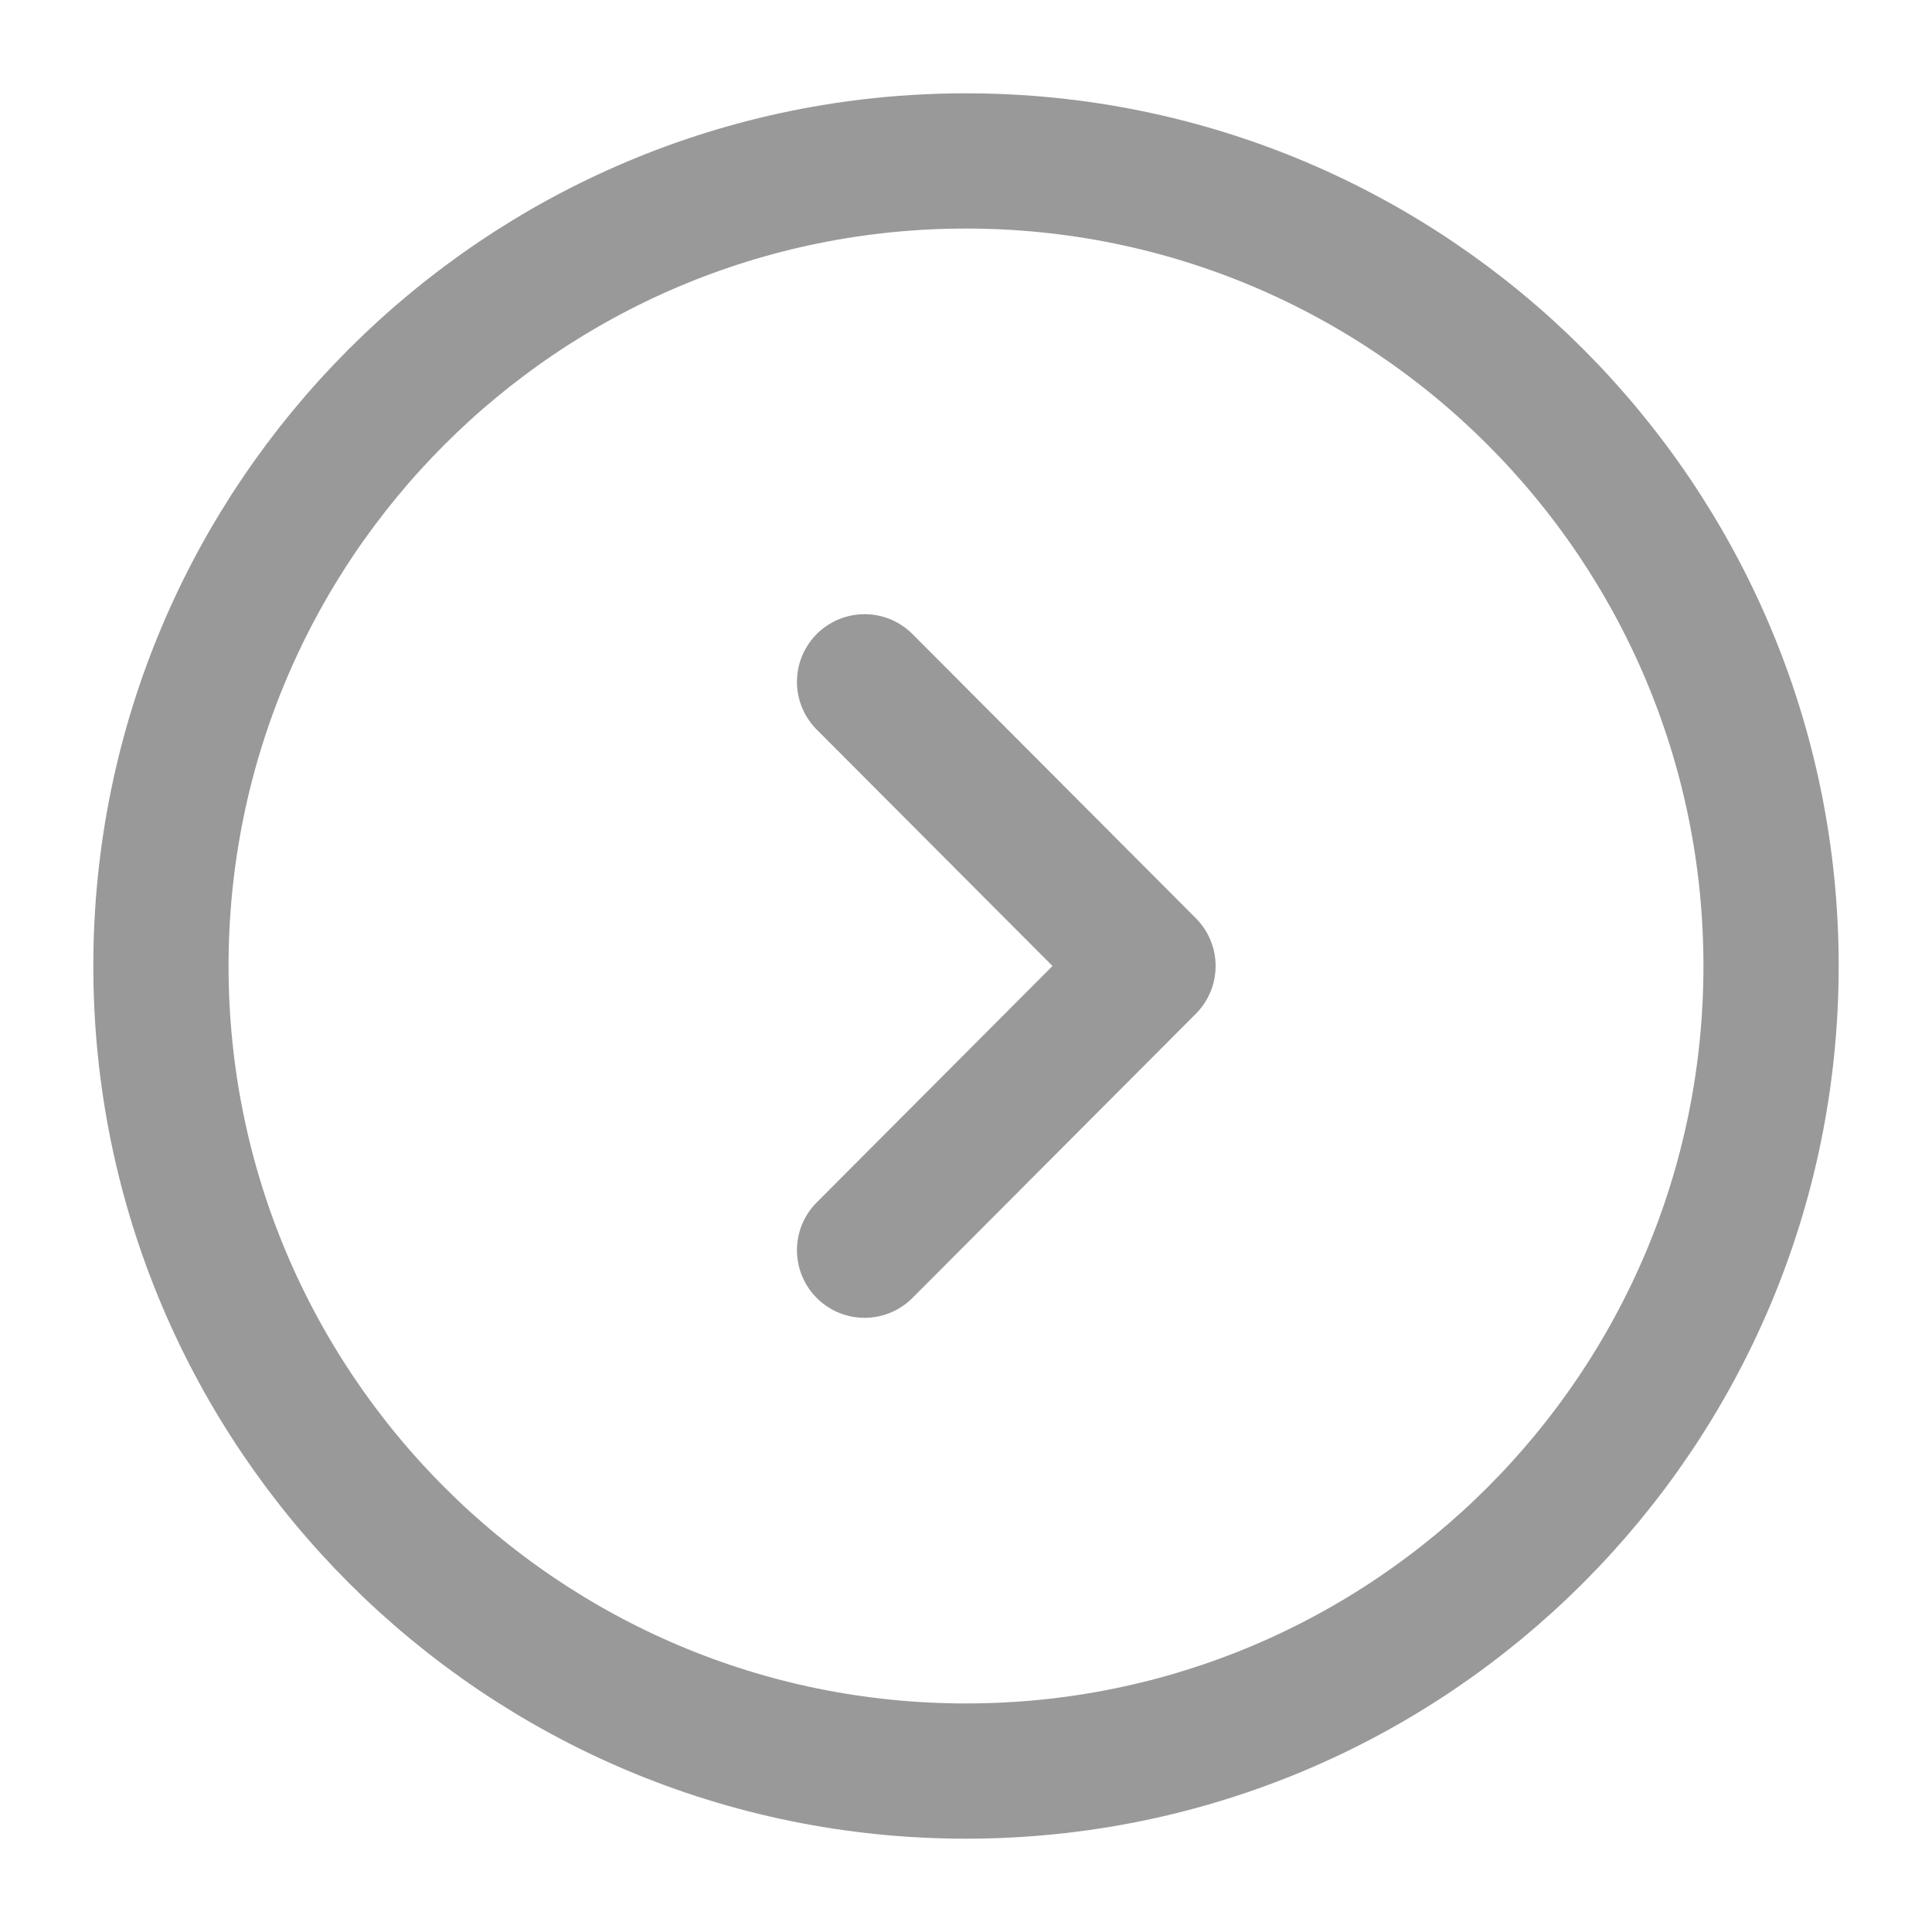 <svg width="10" height="10" viewBox="0 0 10 10" fill="none" xmlns="http://www.w3.org/2000/svg">
<path d="M5 9.167C7.301 9.167 9.167 7.301 9.167 5C9.167 2.699 7.301 0.833 5 0.833C2.699 0.833 0.833 2.699 0.833 5C0.833 7.301 2.699 9.167 5 9.167Z" stroke="#999999" stroke-width="0.7" stroke-miterlimit="10" stroke-linecap="round" stroke-linejoin="round"/>
<path d="M4.475 6.471L5.942 5L4.475 3.529" stroke="#999999" stroke-width="0.7" stroke-linecap="round" stroke-linejoin="round"/>
</svg>
